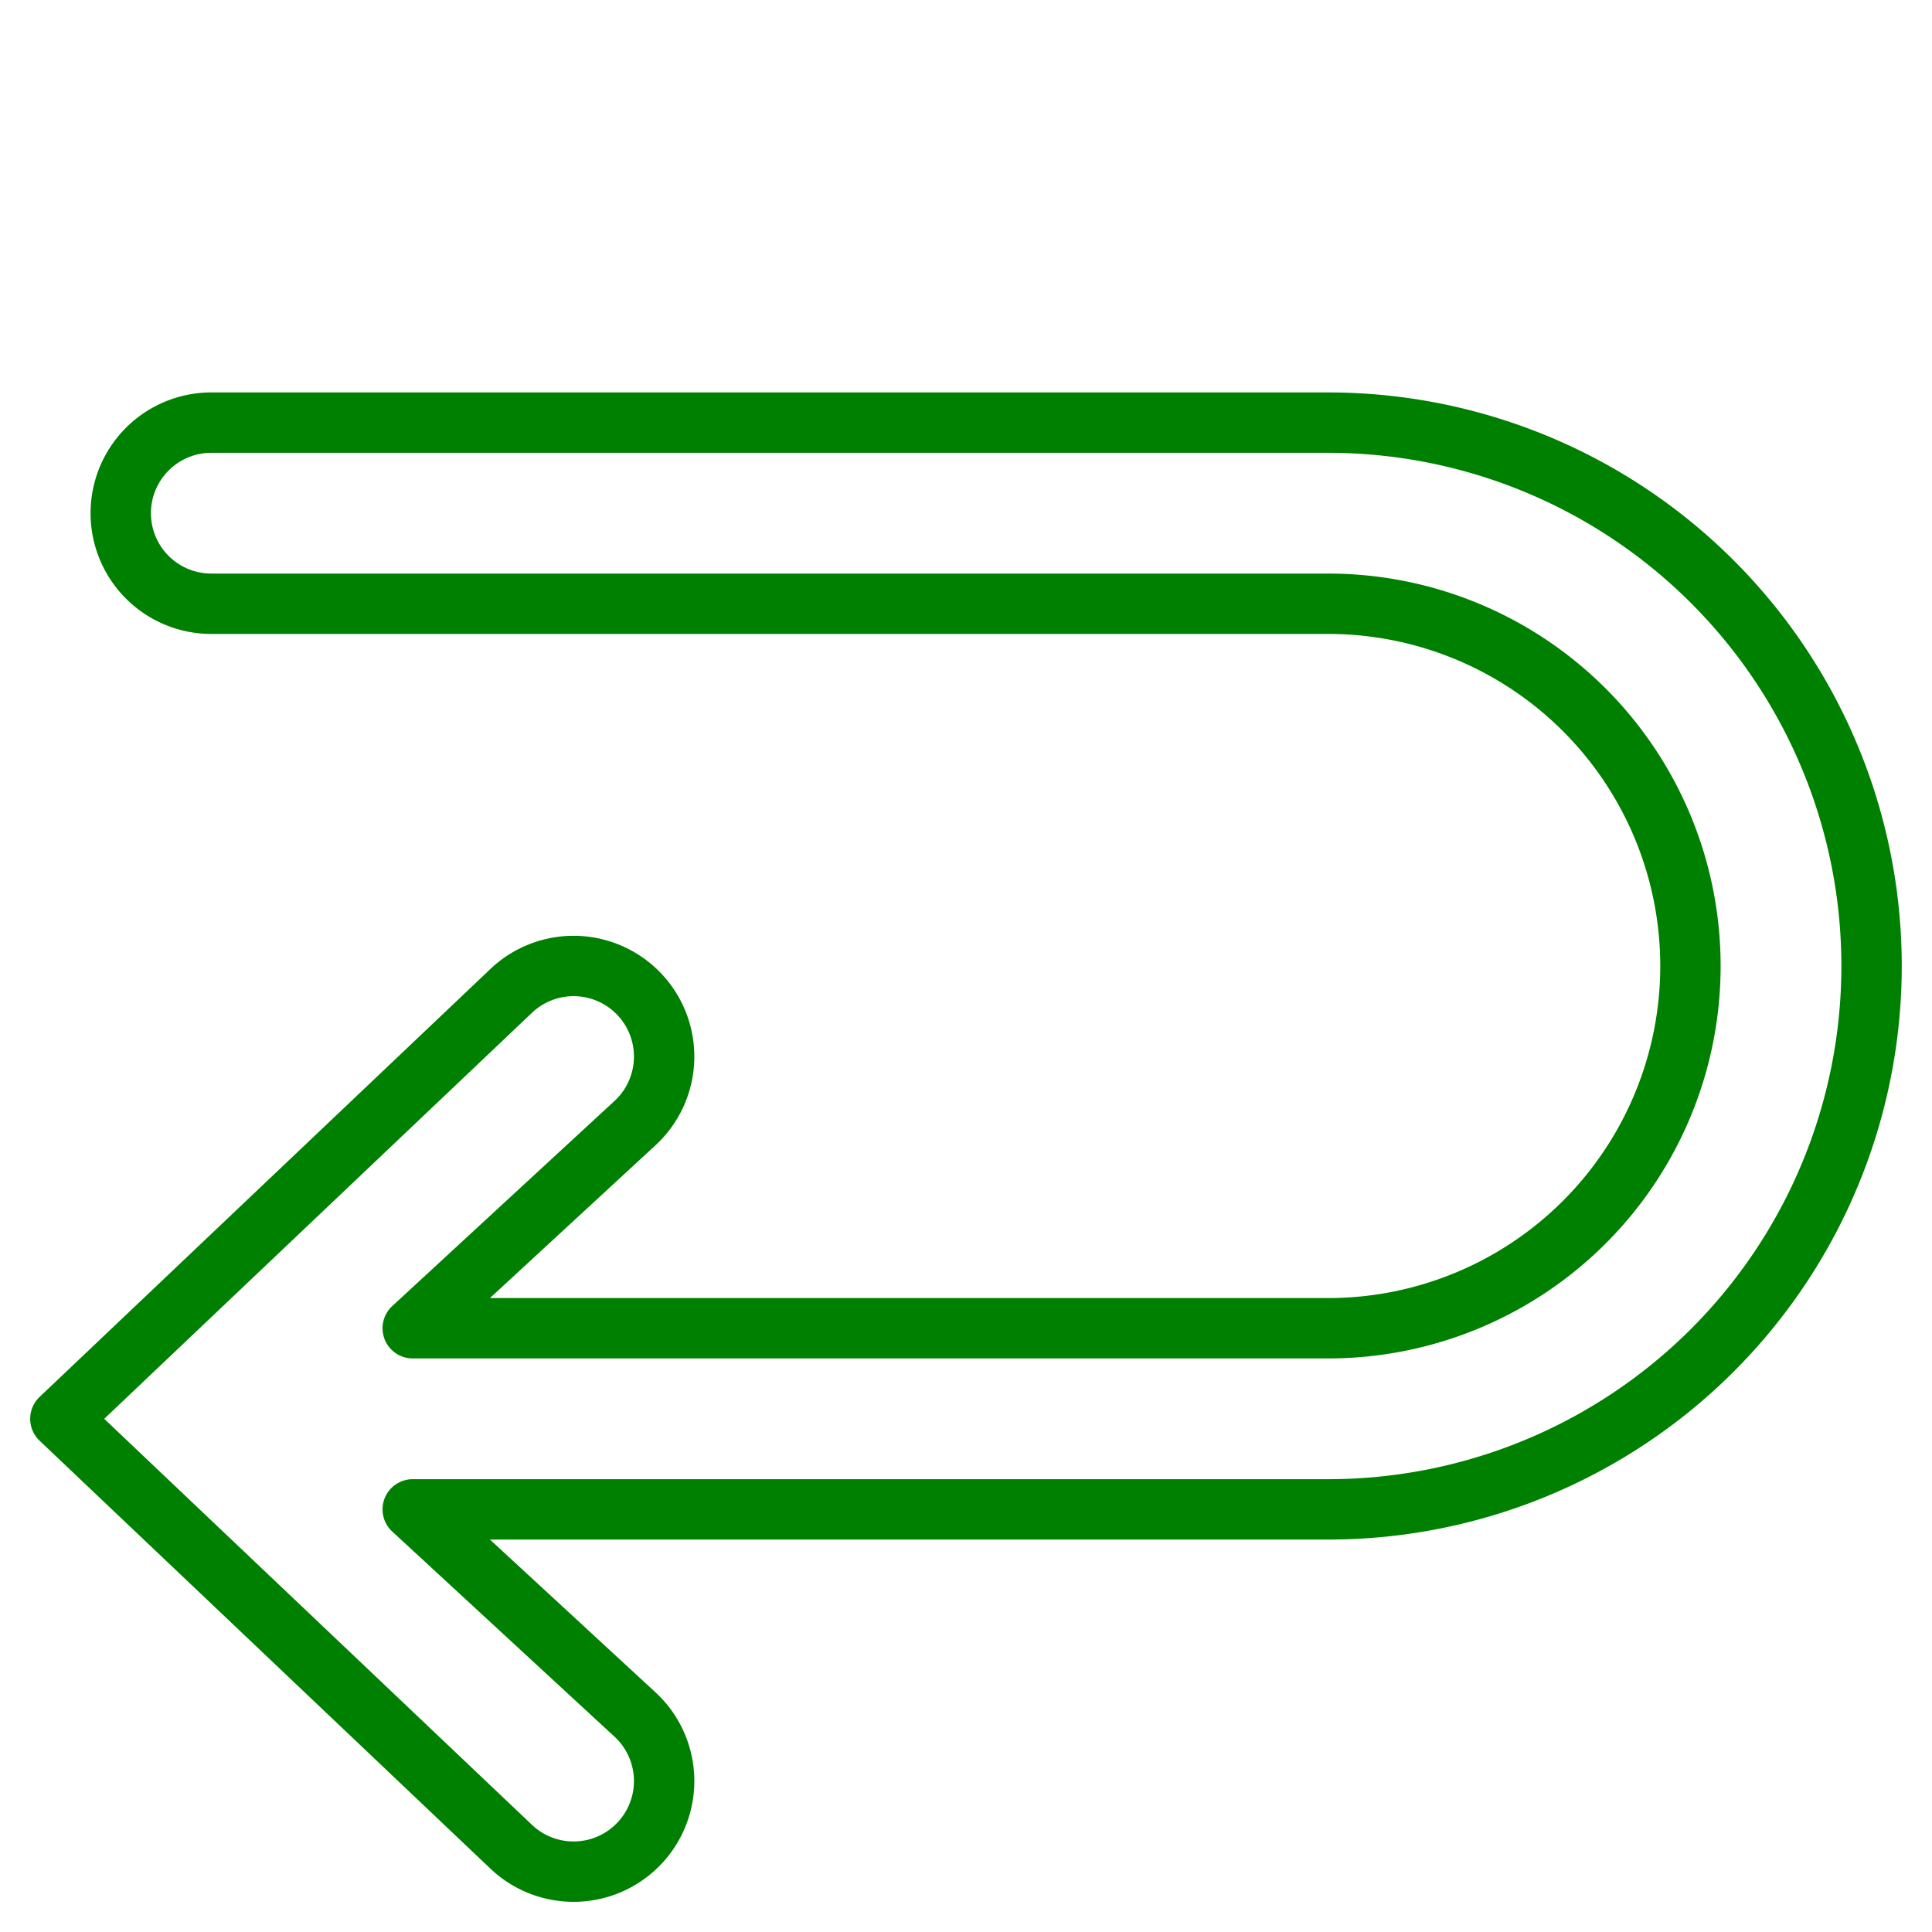 <svg xmlns="http://www.w3.org/2000/svg" viewBox="0 0 64 64" aria-labelledby="title"
aria-describedby="desc" role="img" xmlns:xlink="http://www.w3.org/1999/xlink">
  <title>Back</title>
  <desc>A line styled icon from Orion Icon Library.</desc>
  <path data-name="layer1"
  d="M43.998 14H7a3 3 0 0 0 0 6h36.998a12 12 0 1 1 0 24H13.672l7.363-6.795a3 3 0 0 0-4.07-4.41L2 47l14.965 14.205a3 3 0 0 0 4.07-4.41L13.672 50h30.326a18 18 0 1 0 0-36z"
  fill="none" stroke="#008000" stroke-miterlimit="10" stroke-width="2" stroke-linejoin="round"
  stroke-linecap="round"></path>
</svg>